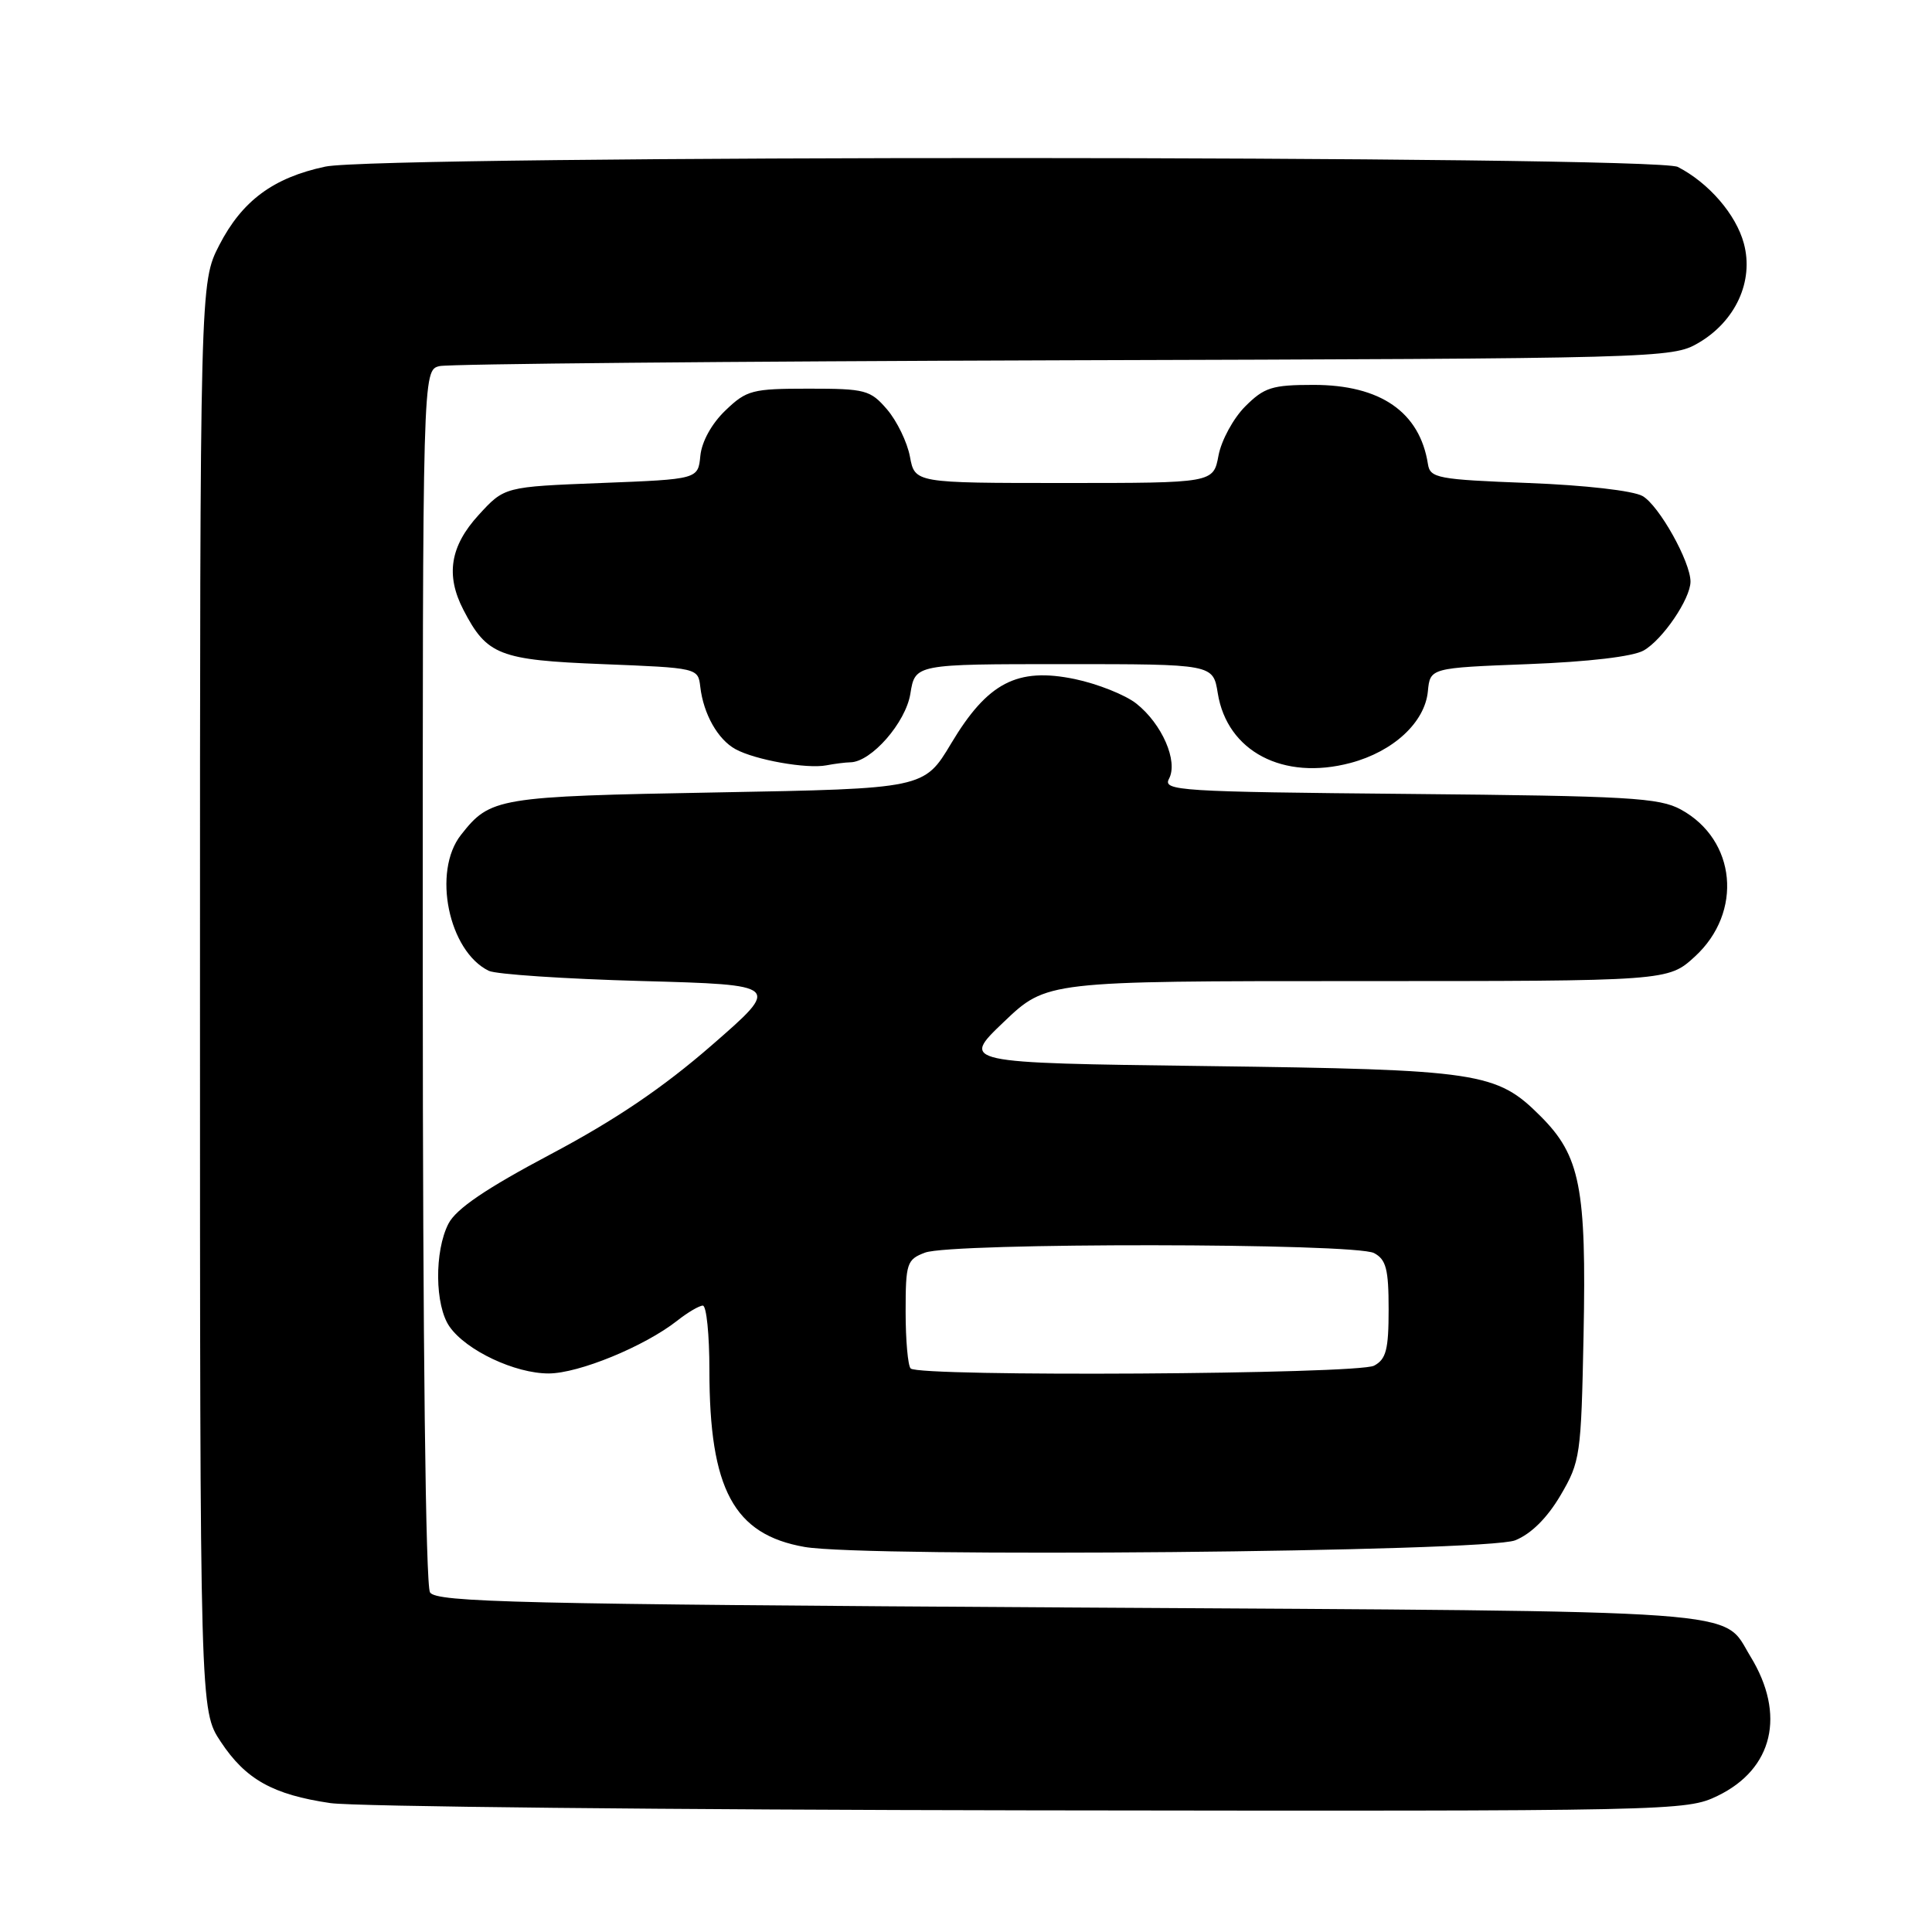 <?xml version="1.0" encoding="UTF-8" standalone="no"?>
<!DOCTYPE svg PUBLIC "-//W3C//DTD SVG 1.1//EN" "http://www.w3.org/Graphics/SVG/1.1/DTD/svg11.dtd" >
<svg xmlns="http://www.w3.org/2000/svg" xmlns:xlink="http://www.w3.org/1999/xlink" version="1.1" viewBox="0 0 256 256">
 <g >
 <path fill="currentColor"
d=" M 227.59 237.96 C 234.95 234.40 236.65 227.18 231.95 219.50 C 228.07 213.16 233.48 213.55 141.71 213.00 C 68.69 212.56 57.80 212.31 56.98 211.00 C 56.40 210.09 56.02 178.07 56.02 129.27 C 56.00 49.04 56.00 49.04 58.25 48.51 C 59.49 48.22 96.72 47.88 141.00 47.74 C 219.82 47.51 221.57 47.46 225.00 45.47 C 229.97 42.59 232.42 37.26 231.07 32.26 C 230.03 28.41 226.43 24.24 222.32 22.12 C 219.31 20.58 50.27 20.53 43.09 22.08 C 36.20 23.55 32.08 26.61 29.06 32.47 C 26.50 37.45 26.50 37.45 26.50 132.05 C 26.50 226.65 26.50 226.65 29.25 230.79 C 32.55 235.78 36.15 237.80 43.78 238.92 C 46.92 239.38 88.62 239.81 136.43 239.88 C 222.08 240.00 223.43 239.97 227.59 237.96 Z  M 200.77 204.10 C 202.88 203.25 205.00 201.15 206.77 198.15 C 209.40 193.67 209.51 192.89 209.83 176.91 C 210.22 157.39 209.39 153.15 204.13 147.90 C 198.29 142.06 196.10 141.73 159.91 141.26 C 127.32 140.84 127.32 140.84 133.00 135.42 C 138.68 130.00 138.68 130.00 179.86 130.00 C 221.03 130.00 221.03 130.00 224.58 126.75 C 230.98 120.88 230.07 111.28 222.73 107.27 C 219.86 105.70 215.81 105.47 186.74 105.20 C 156.17 104.92 154.05 104.78 154.90 103.19 C 156.14 100.87 153.97 95.91 150.56 93.22 C 149.08 92.06 145.42 90.61 142.42 89.98 C 134.79 88.40 130.86 90.44 126.04 98.50 C 122.45 104.50 122.45 104.50 94.98 105.00 C 65.85 105.53 64.97 105.68 61.08 110.63 C 57.26 115.48 59.43 126.05 64.77 128.64 C 65.72 129.10 74.83 129.71 85.00 129.99 C 103.50 130.50 103.50 130.50 94.31 138.50 C 87.83 144.14 81.55 148.39 72.99 152.93 C 64.37 157.50 60.45 160.17 59.43 162.13 C 57.54 165.79 57.61 173.00 59.57 175.79 C 61.78 178.95 68.25 182.00 72.71 181.99 C 76.69 181.98 85.39 178.41 89.72 175.01 C 91.12 173.90 92.66 173.00 93.13 173.00 C 93.61 173.00 94.00 176.85 94.00 181.56 C 94.00 197.34 97.23 203.34 106.62 204.98 C 114.83 206.41 196.91 205.65 200.77 204.10 Z  M 112.67 101.01 C 115.44 100.98 120.02 95.75 120.63 91.91 C 121.26 88.00 121.26 88.00 141.00 88.00 C 160.74 88.00 160.74 88.00 161.36 91.85 C 162.60 99.57 170.03 103.47 178.96 101.09 C 184.63 99.58 188.80 95.72 189.20 91.61 C 189.50 88.50 189.50 88.50 202.50 88.00 C 210.52 87.69 216.38 87.00 217.80 86.19 C 220.32 84.75 223.99 79.35 224.00 77.07 C 224.00 74.43 219.83 66.98 217.65 65.73 C 216.40 65.02 210.05 64.29 202.51 64.00 C 190.49 63.54 189.50 63.35 189.21 61.50 C 188.13 54.60 182.93 51.00 174.06 51.00 C 168.56 51.00 167.52 51.33 165.00 53.85 C 163.43 55.42 161.84 58.34 161.46 60.35 C 160.78 64.00 160.78 64.00 141.00 64.00 C 121.22 64.00 121.22 64.00 120.57 60.50 C 120.21 58.58 118.84 55.77 117.54 54.25 C 115.32 51.67 114.67 51.50 107.15 51.50 C 99.67 51.50 98.93 51.69 96.12 54.39 C 94.30 56.13 92.99 58.51 92.80 60.39 C 92.50 63.50 92.50 63.50 79.67 64.00 C 66.84 64.50 66.84 64.50 63.42 68.24 C 59.65 72.36 59.02 76.21 61.40 80.80 C 64.51 86.82 66.15 87.46 79.85 88.00 C 92.45 88.50 92.50 88.51 92.79 91.00 C 93.21 94.62 95.12 97.99 97.46 99.27 C 100.05 100.69 106.89 101.91 109.50 101.41 C 110.60 101.20 112.03 101.02 112.67 101.01 Z  M 120.67 181.33 C 120.30 180.97 120.00 177.58 120.00 173.81 C 120.00 167.37 120.16 166.89 122.57 165.98 C 126.08 164.64 179.56 164.69 182.07 166.04 C 183.67 166.89 184.00 168.17 184.00 173.50 C 184.00 178.83 183.67 180.11 182.07 180.96 C 179.92 182.11 121.79 182.46 120.67 181.33 Z "/>
</g>
</svg>